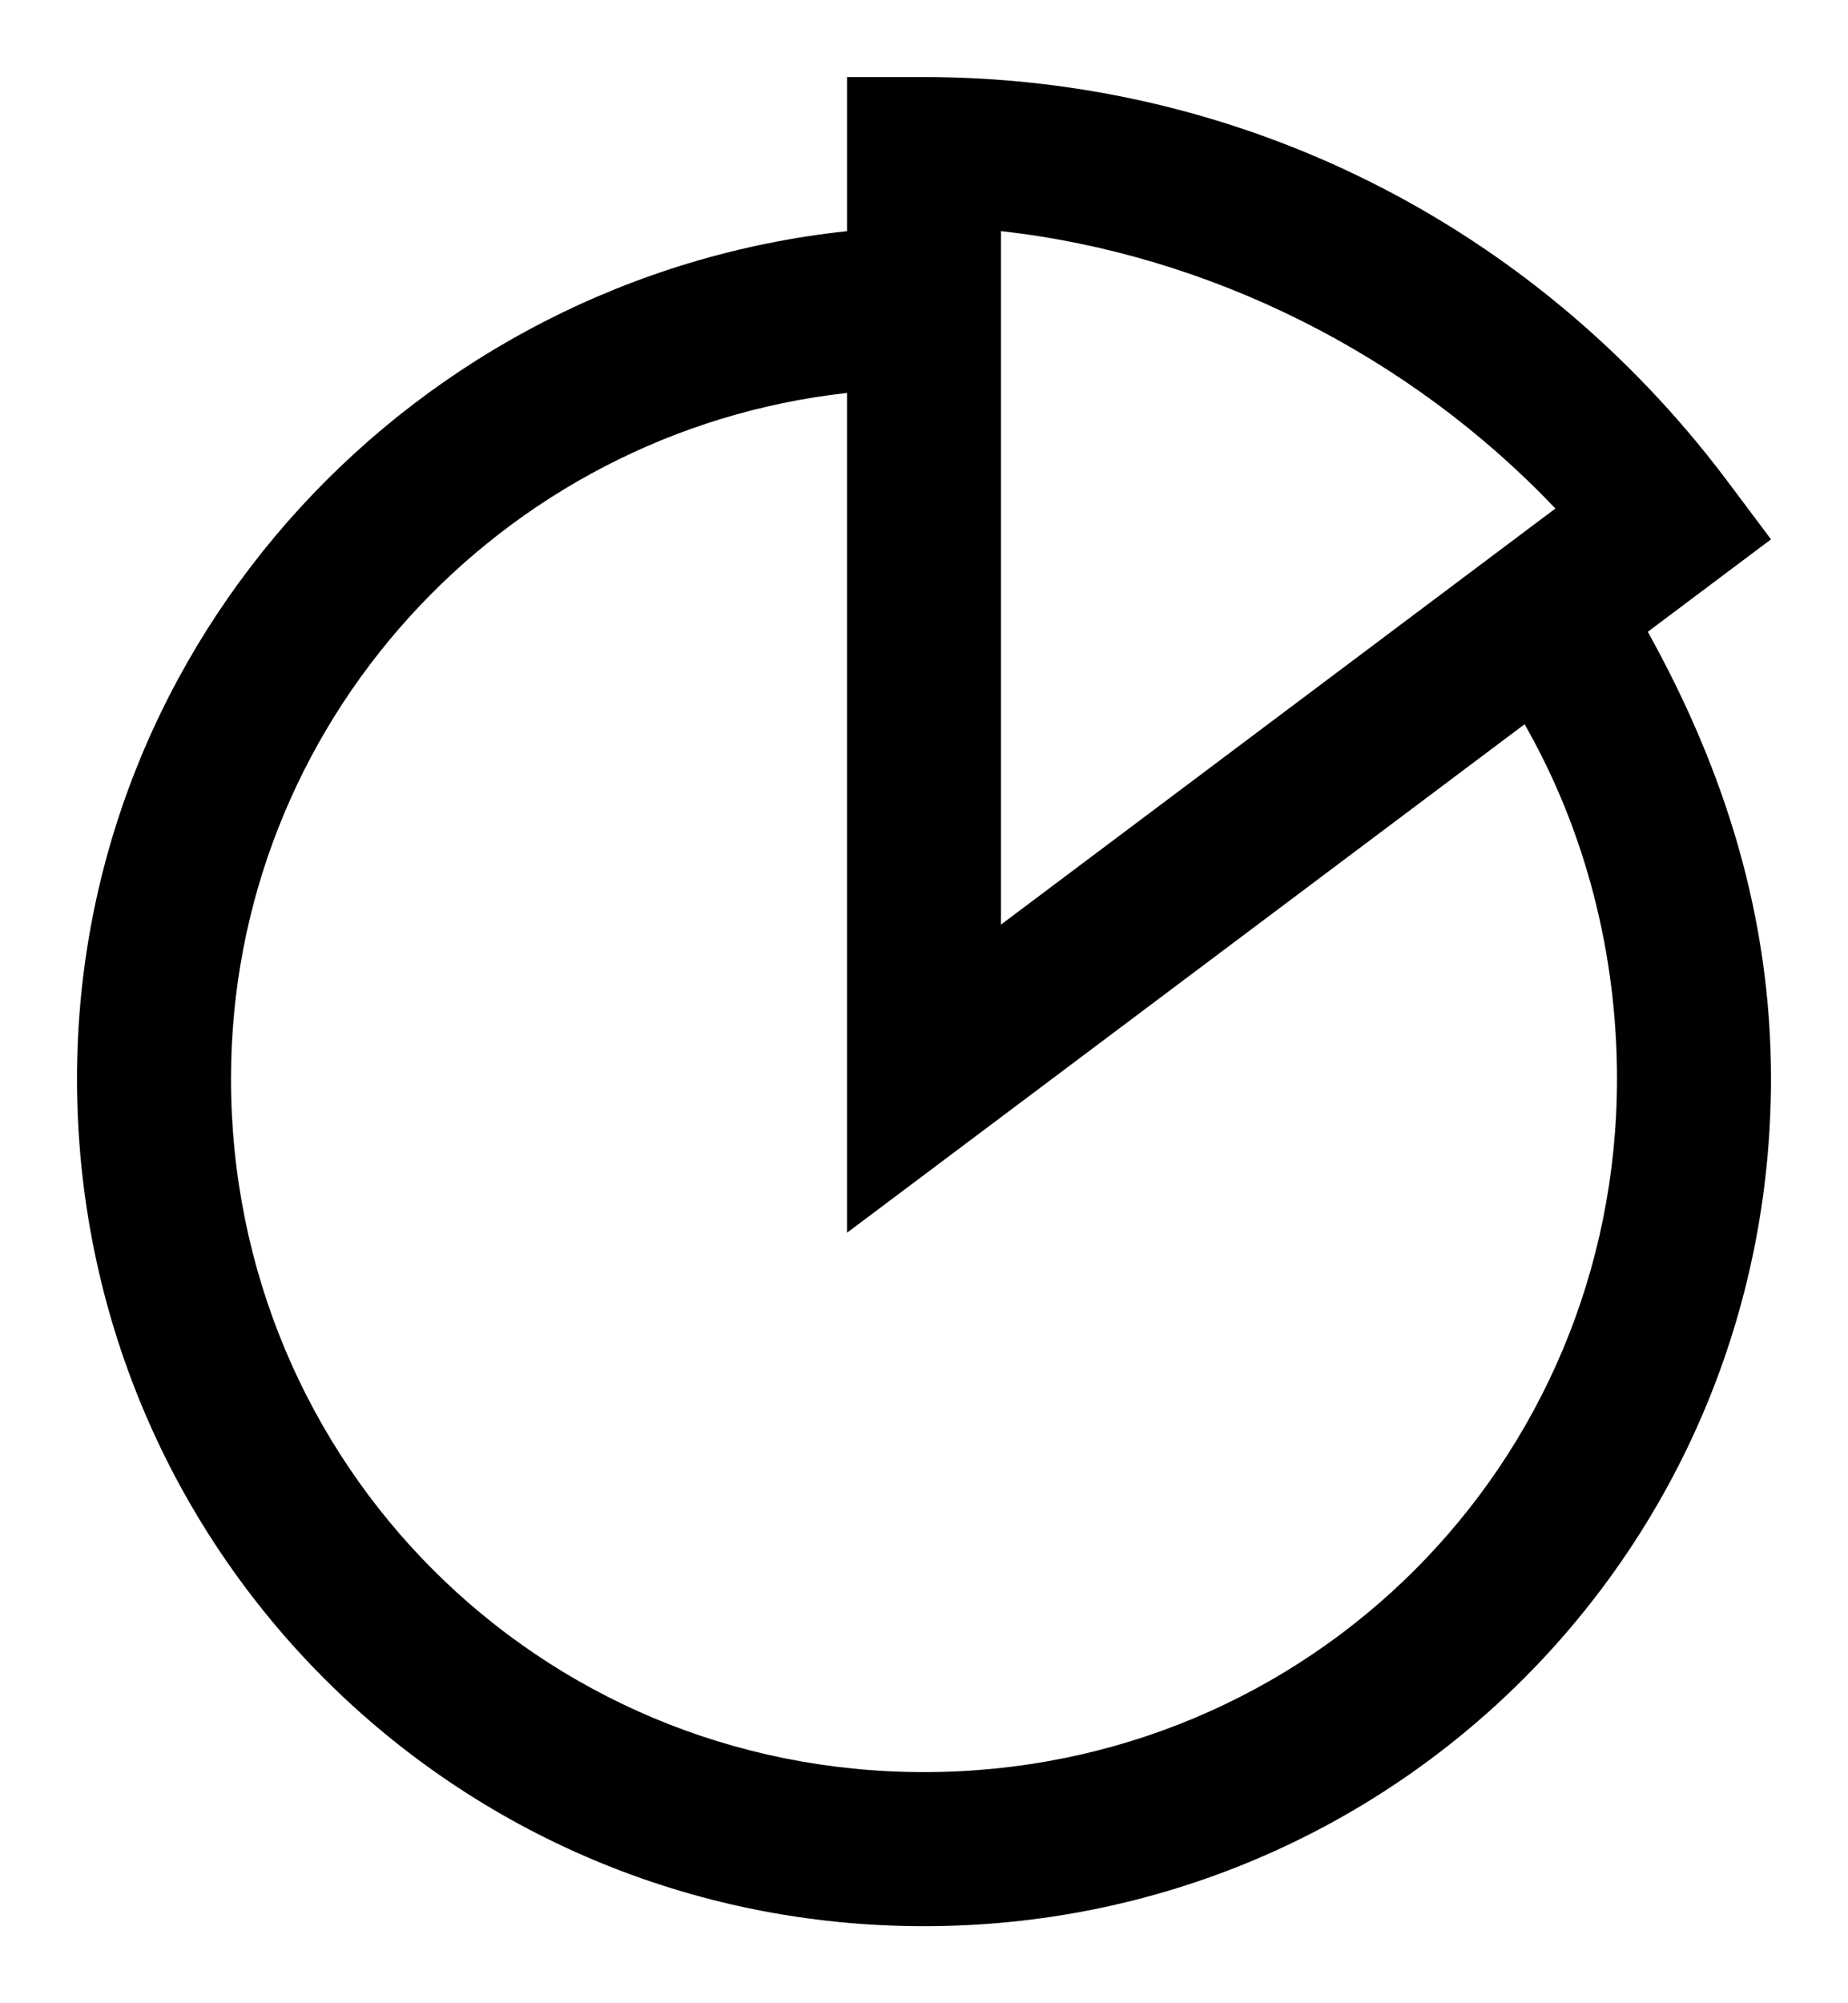 <?xml version="1.0" encoding="utf-8"?>
<!-- Generator: Adobe Illustrator 19.0.0, SVG Export Plug-In . SVG Version: 6.00 Build 0)  -->
<svg version="1.1" id="XMLID_230_" xmlns="http://www.w3.org/2000/svg" xmlns:xlink="http://www.w3.org/1999/xlink" x="0px" y="0px"
	 viewBox="-19 20 24 26" style="enable-background:new -19 20 24 26;" xml:space="preserve">
<g id="analytics">
	<g>
		<path d="M-7,45c-6.1,0-11-4.9-11-11c0-5.7,4.4-10.4,10-11v-2h1c4.1,0,7.9,1.9,10.4,5.2L4,27l-1.6,1.2C3.4,30,4,31.9,4,34
			C4,40.1-0.9,45-7,45z M-8,25.1c-4.5,0.5-8,4.3-8,8.9c0,5,4,9,9,9s9-4,9-9c0-1.6-0.4-3.2-1.2-4.6L-8,36V25.1z M-6,23v9l7.2-5.4
			C-0.7,24.6-3.3,23.3-6,23z"/>
	</g>
</g>
</svg>
